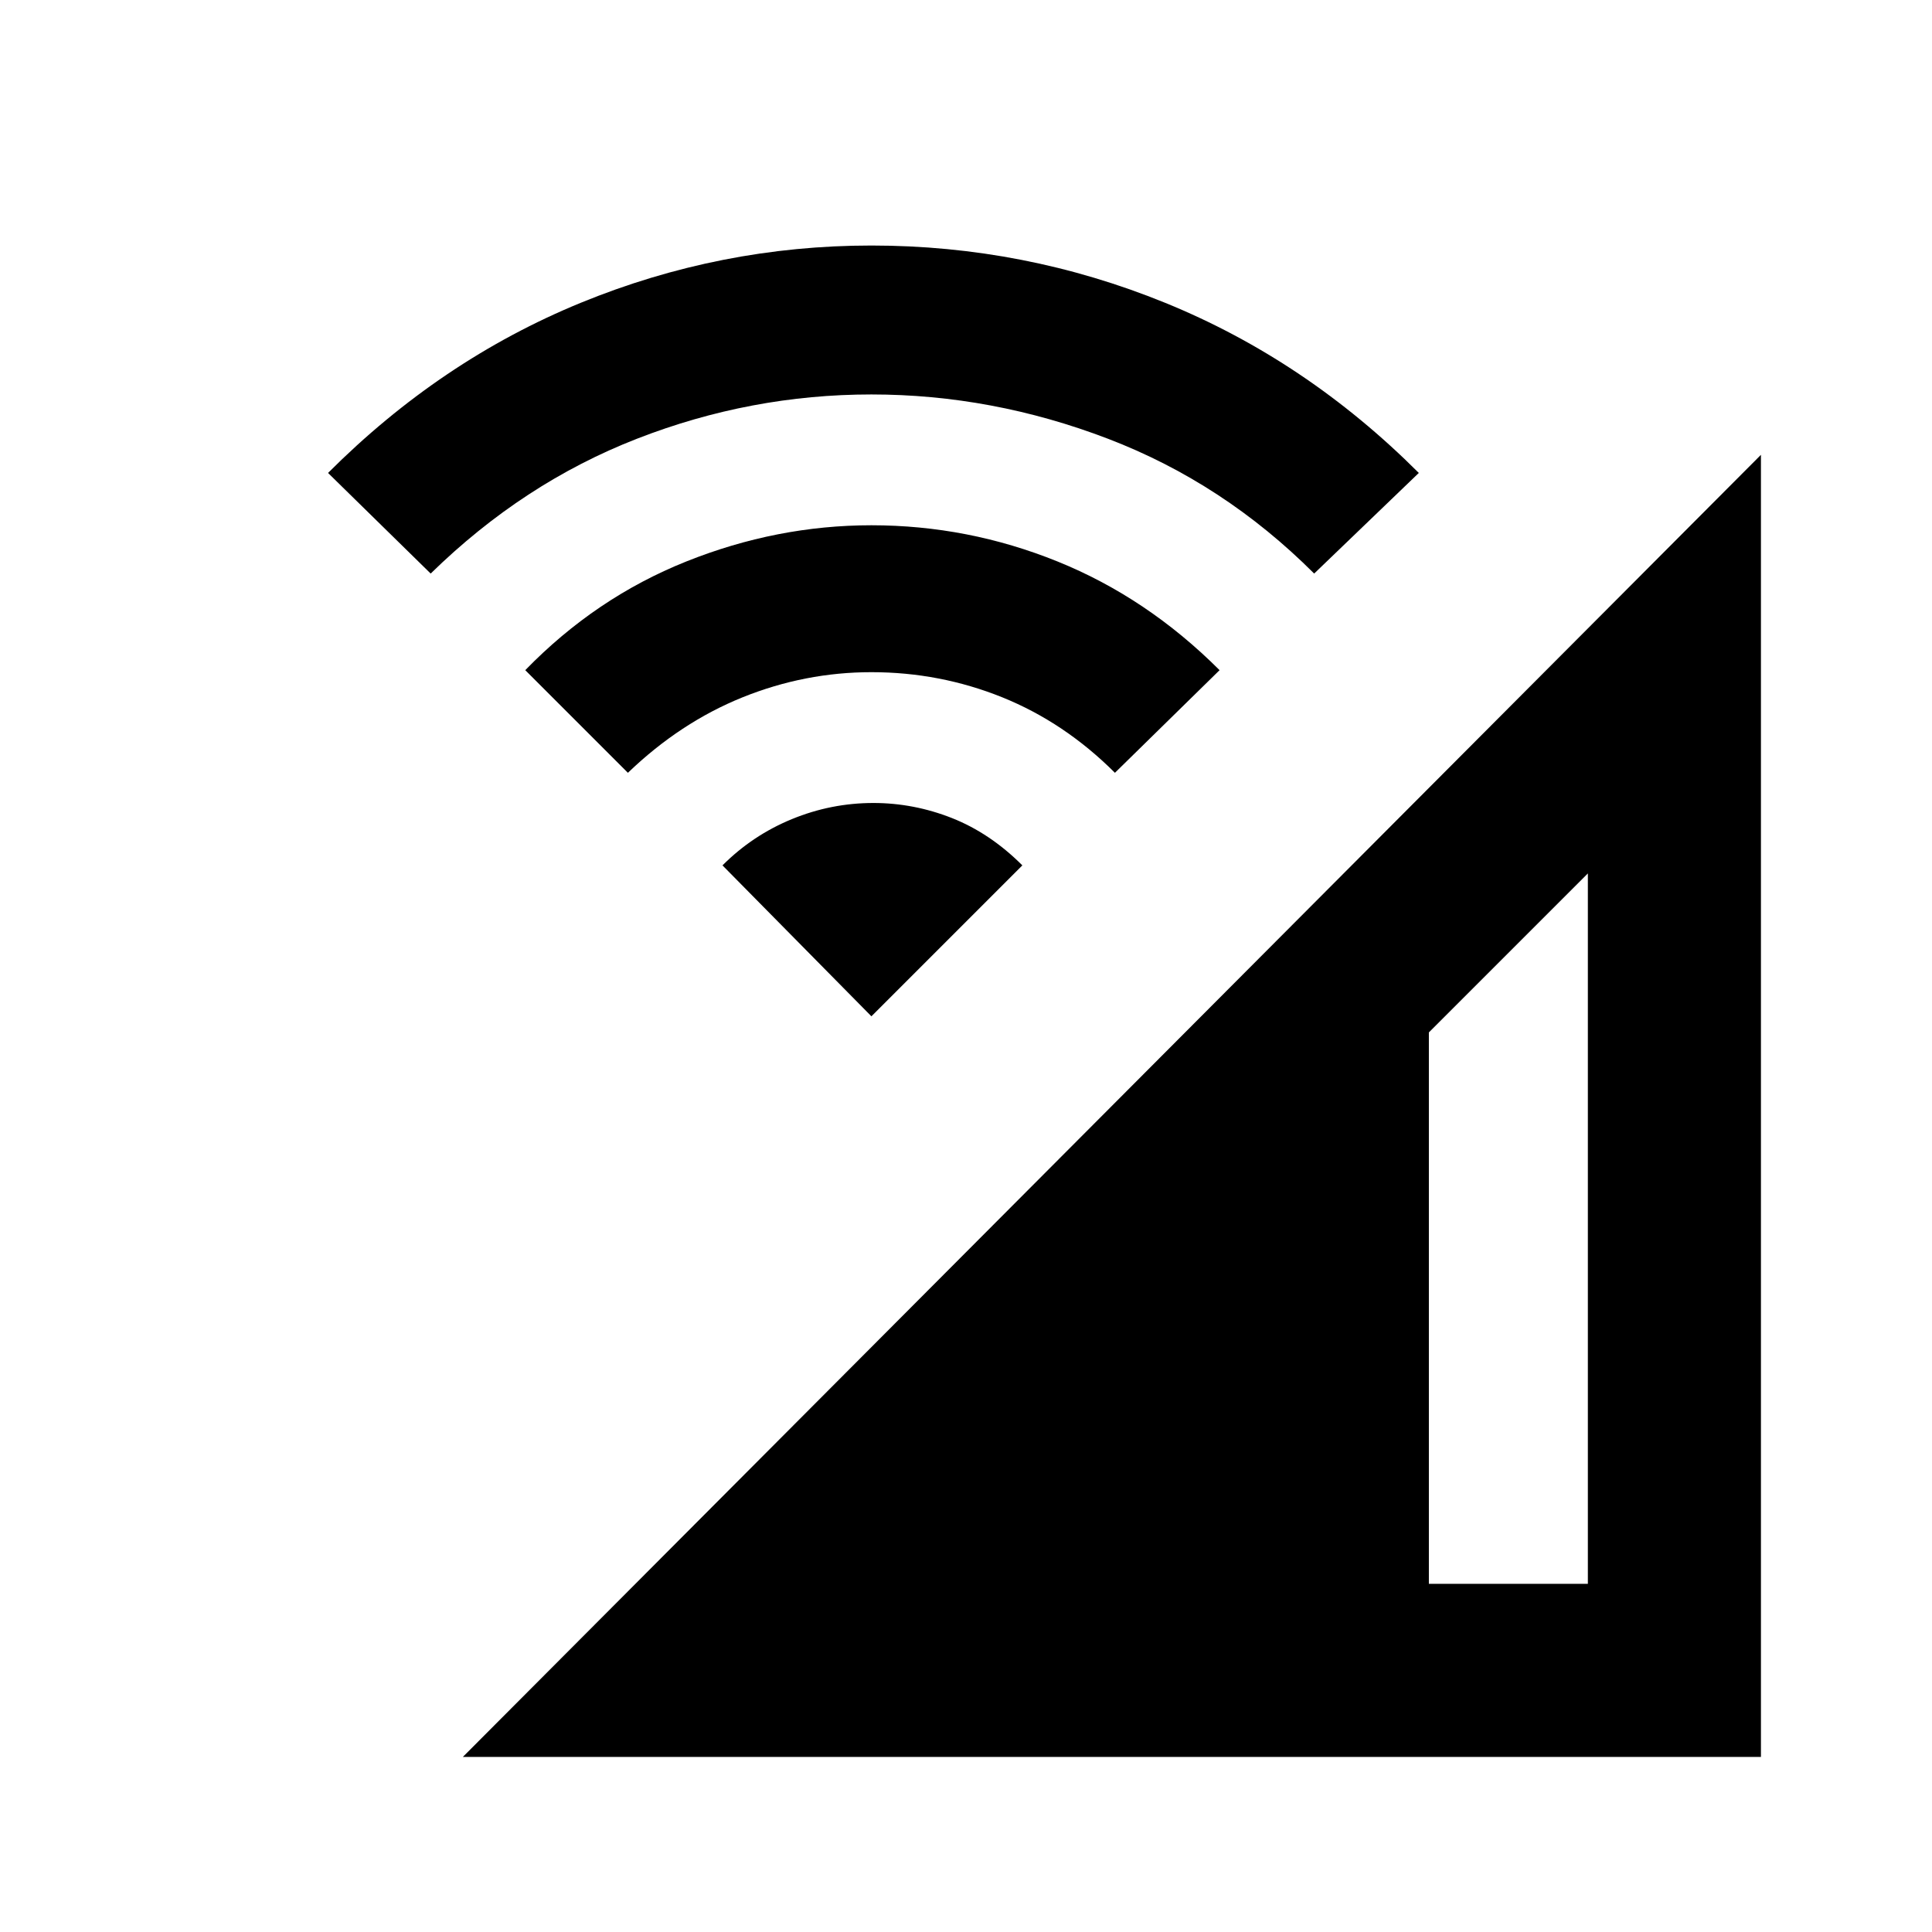 <svg xmlns="http://www.w3.org/2000/svg" height="24" width="24"><path d="M5.75 21.825 21.875 5.65V21.825ZM17.75 19.675H19.725V10.85L17.75 12.825ZM7.8 9.6 6.525 8.325Q7.4 7.425 8.525 6.975Q9.65 6.525 10.825 6.525Q12.025 6.525 13.137 6.975Q14.25 7.425 15.15 8.325L13.85 9.6Q13.225 8.975 12.45 8.662Q11.675 8.35 10.825 8.35Q10 8.35 9.225 8.662Q8.45 8.975 7.8 9.6ZM5.35 7.125 4.075 5.875Q5.475 4.475 7.213 3.762Q8.95 3.05 10.825 3.05Q12.725 3.05 14.475 3.762Q16.225 4.475 17.625 5.875L16.325 7.125Q15.2 6 13.763 5.45Q12.325 4.9 10.825 4.9Q9.325 4.9 7.913 5.45Q6.5 6 5.35 7.125ZM10.825 12.625 8.975 10.75Q9.35 10.375 9.838 10.175Q10.325 9.975 10.85 9.975Q11.35 9.975 11.825 10.162Q12.3 10.35 12.7 10.75Z"/></svg>